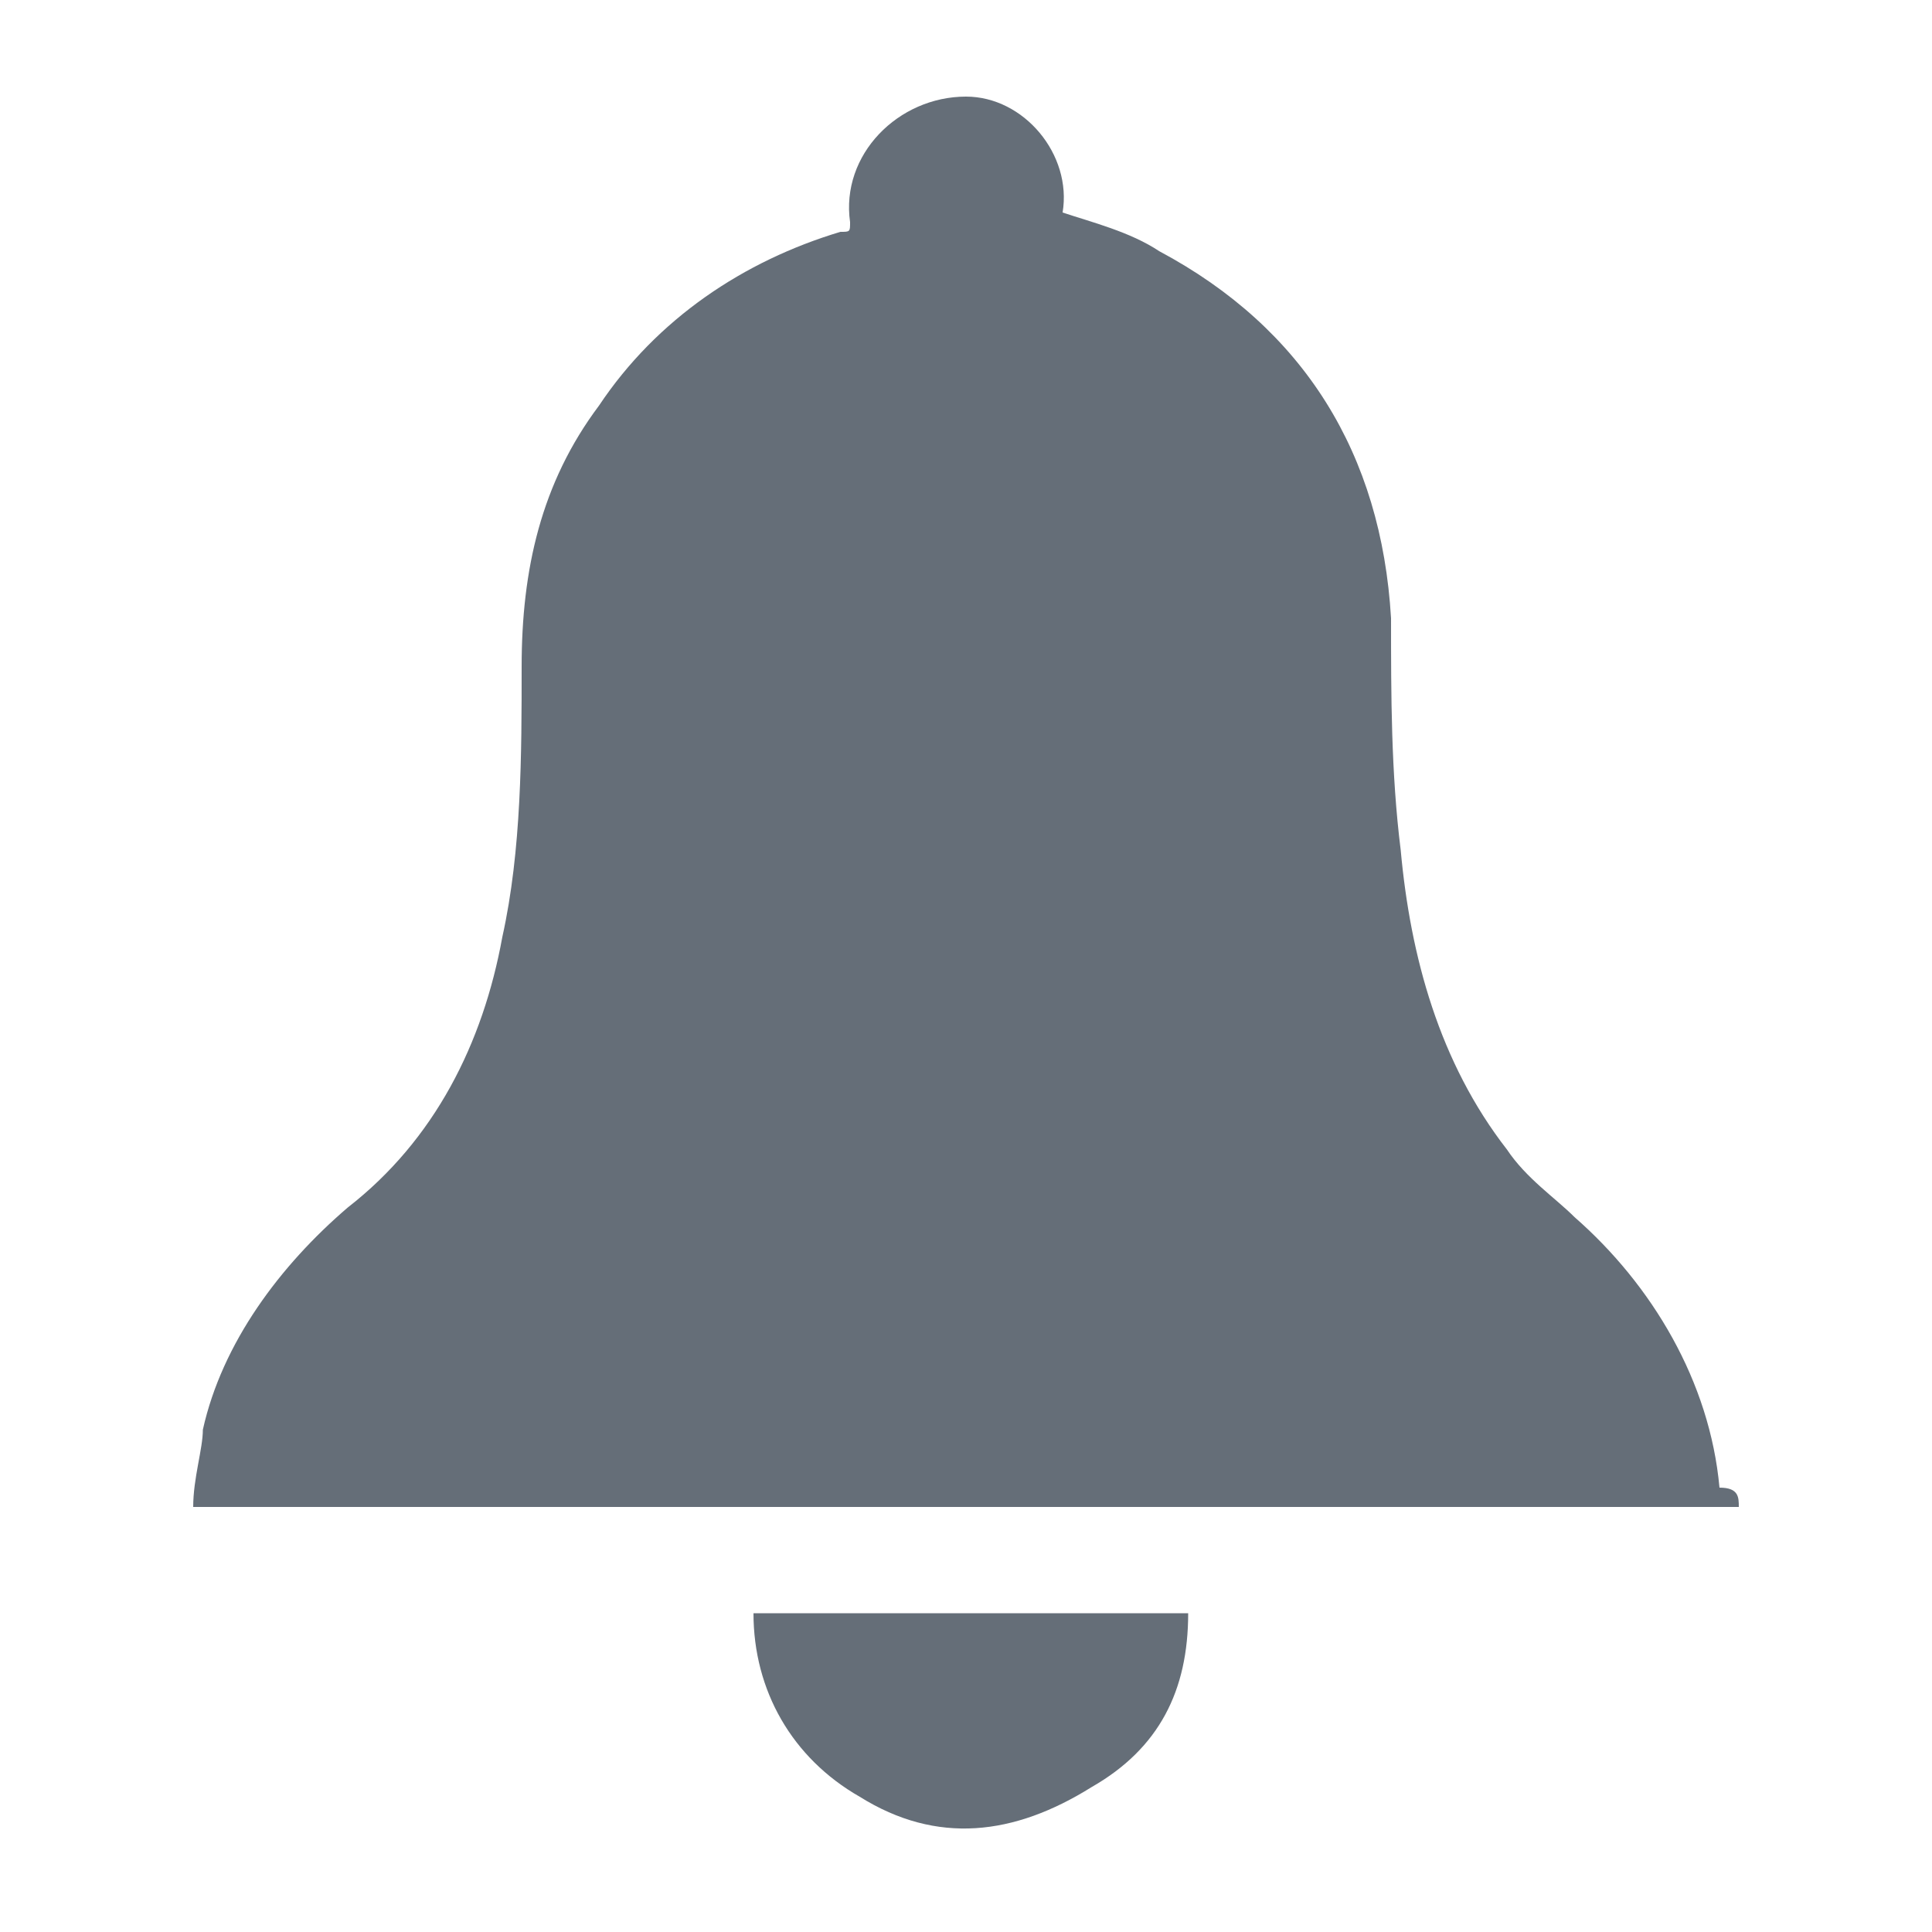 <svg version="1.0" xmlns="http://www.w3.org/2000/svg" x="0px" y="0px" viewBox="-469 271 20 20" style="enable-background:new -469 271 20 20;" xml:space="preserve"><g transform="translate(2, 1)" ><path style="fill:#656E78;" d="M-453,285.6h-16c0-0.3,0.1-0.6,0.1-0.8
c0.2-0.9,0.8-1.7,1.5-2.3c0.9-0.7,1.4-1.7,1.6-2.8c0.2-0.9,0.2-1.9,0.2-2.8c0-1,0.2-1.9,0.8-2.7c0.6-0.9,1.5-1.5,2.5-1.8
c0.1,0,0.1,0,0.1-0.1c-0.1-0.7,0.5-1.3,1.2-1.3c0.6,0,1.1,0.6,1,1.2c0.3,0.1,0.7,0.2,1,0.4c1.5,0.8,2.3,2.1,2.4,3.8
c0,0.8,0,1.6,0.1,2.4c0.1,1.1,0.4,2.2,1.1,3.1c0.2,0.3,0.5,0.5,0.7,0.7c0.8,0.7,1.4,1.7,1.5,2.8C-453,285.4-453,285.5-453,285.6"/>
<path style="fill:#656E78;" d="M-458.7,286.7c0,0.8-0.3,1.4-1,1.8 c-0.8,0.5-1.6,0.6-2.4,0.1c-0.7-0.4-1.1-1.1-1.1-1.9H-458.7z"/></g></svg>
